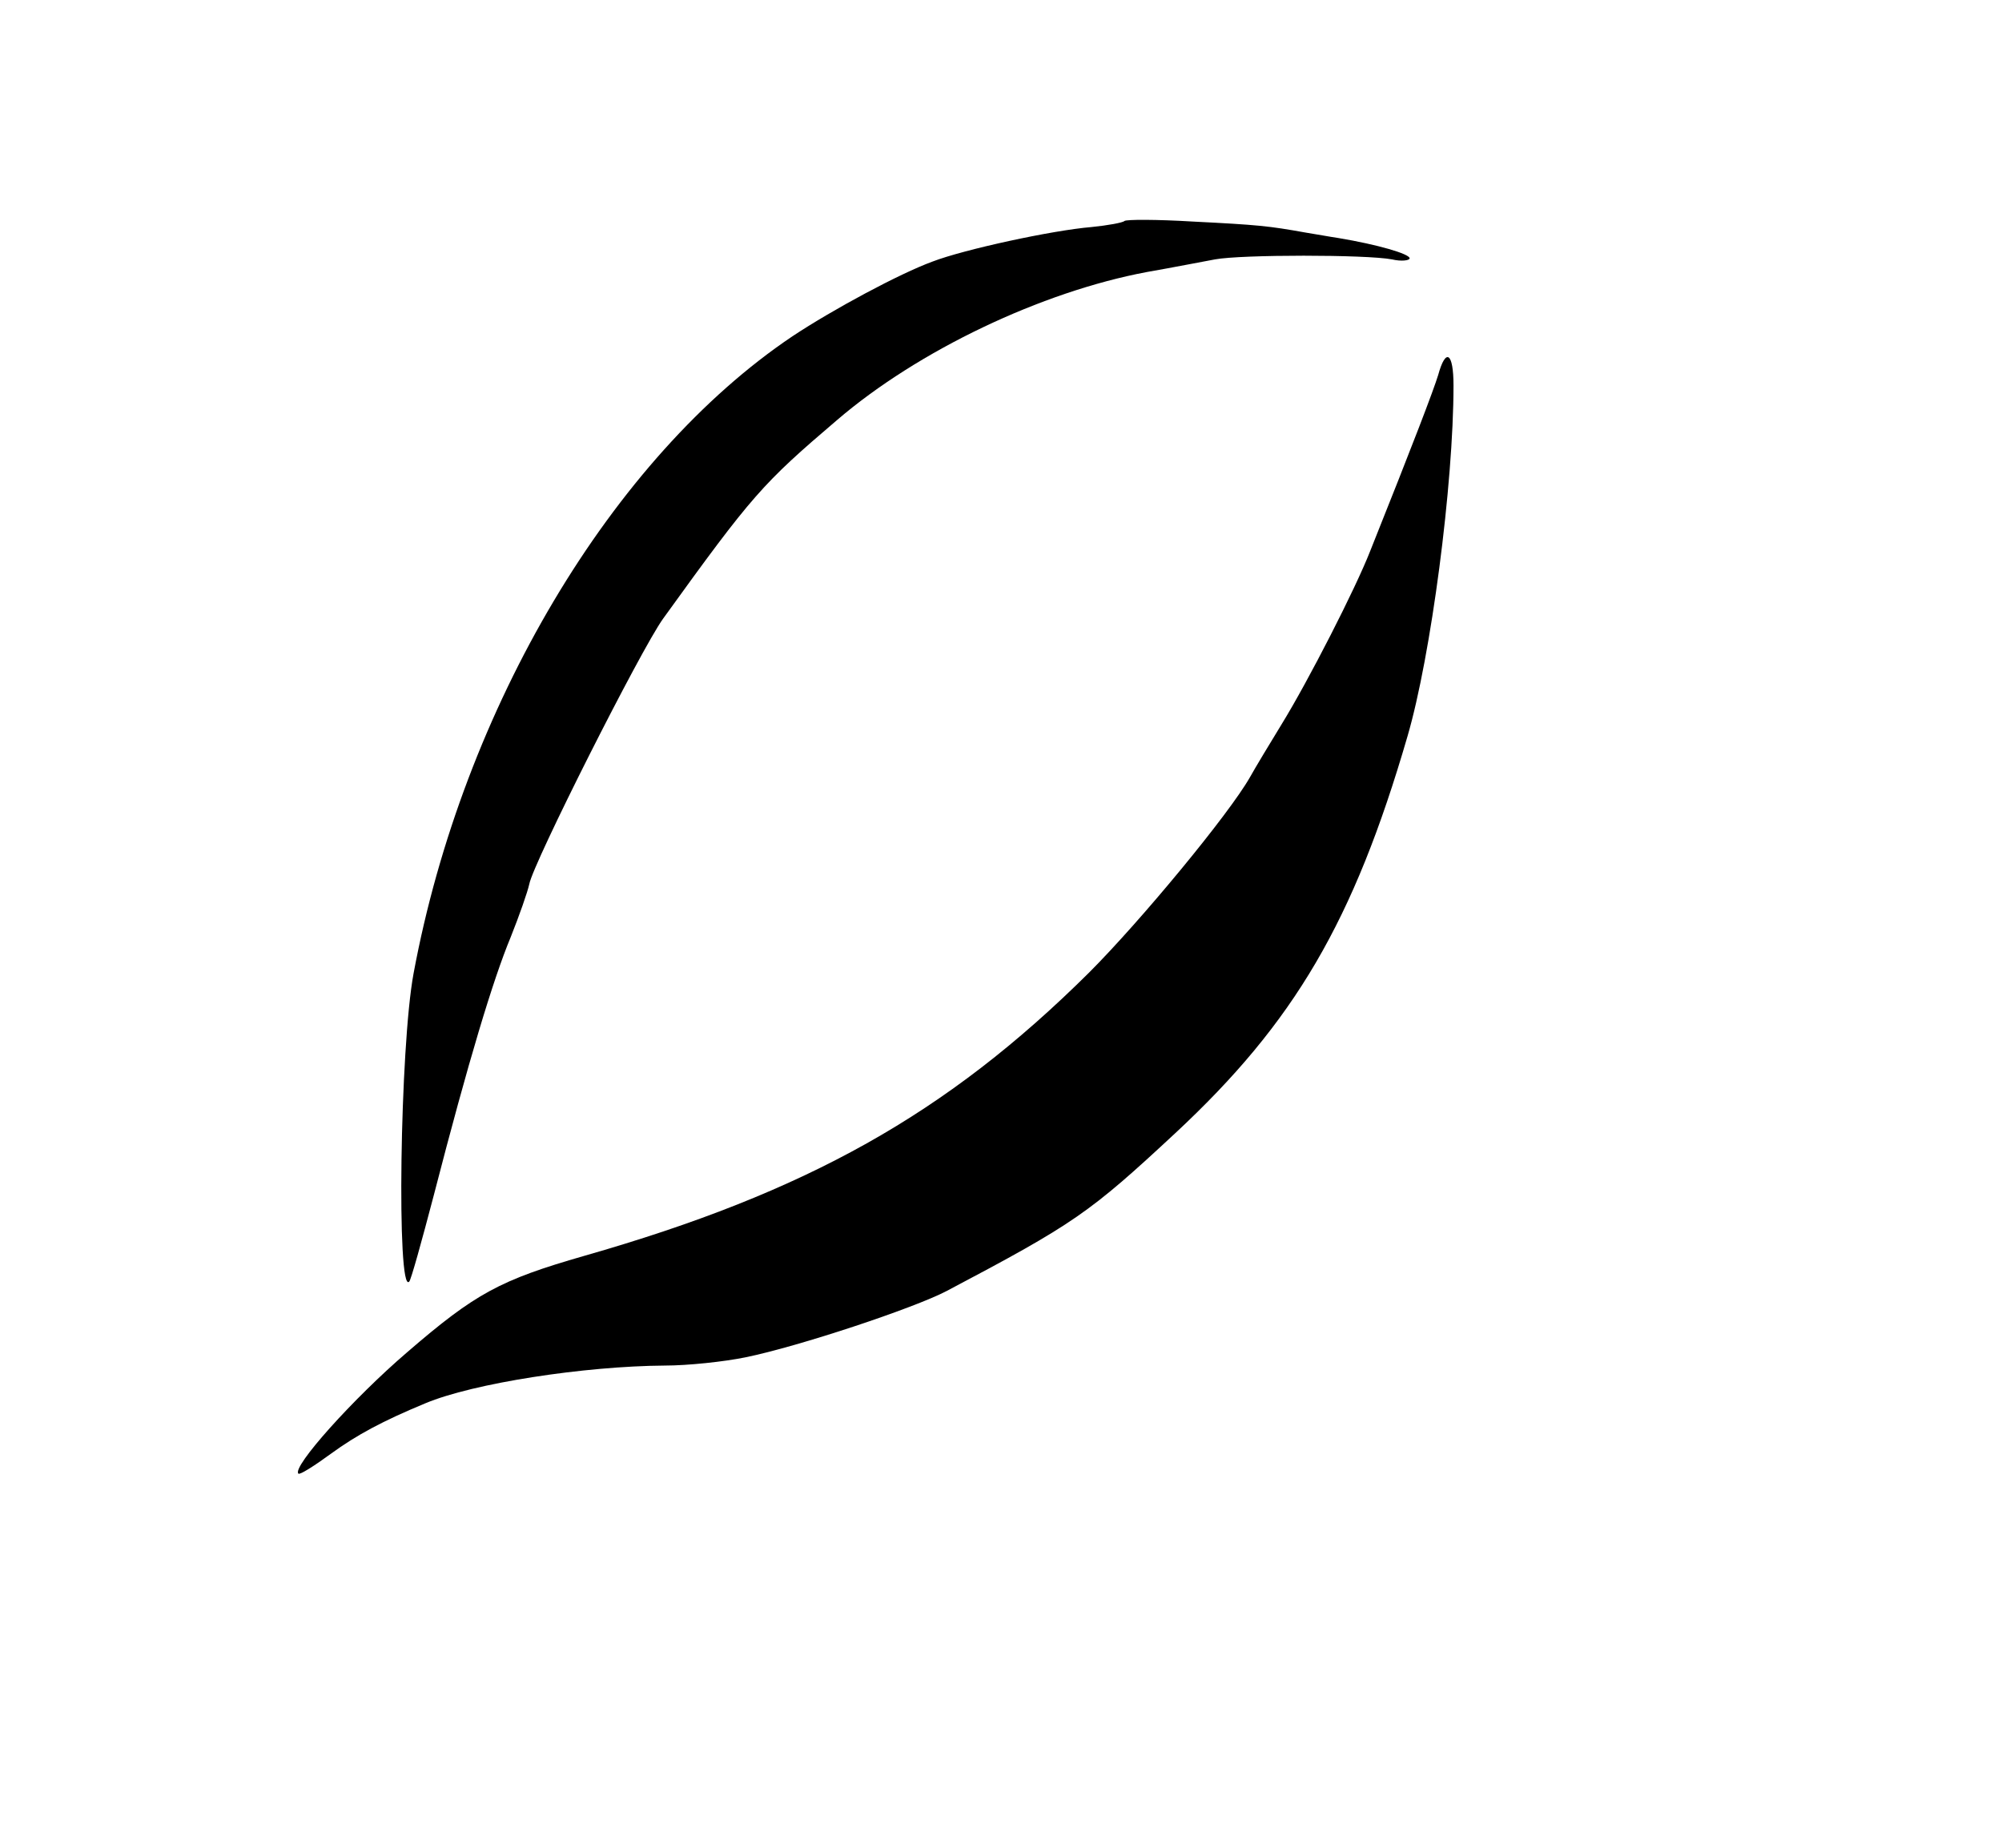 <?xml version="1.0" standalone="no"?>
<!DOCTYPE svg PUBLIC "-//W3C//DTD SVG 20010904//EN"
 "http://www.w3.org/TR/2001/REC-SVG-20010904/DTD/svg10.dtd">
<svg version="1.0" xmlns="http://www.w3.org/2000/svg"
 width="365pt" height="337pt" viewBox="0 0 365 337"
 preserveAspectRatio="xMidYMid meet">

<g transform="translate(0,337) scale(0.1,-0.1)"
fill="#000000" stroke="none">
<path d="M2050 2967 c-3 -3 -30 -8 -60 -11 -72 -6 -233 -41 -290 -63 -60 -22
-181 -87 -255 -136 -329 -221 -601 -678 -691 -1162 -25 -134 -31 -586 -8 -562
3 2 23 74 45 158 63 244 108 393 140 470 16 40 31 83 34 97 7 38 203 427 244
484 163 226 181 246 317 362 148 127 373 234 565 270 46 8 102 19 124 23 48 9
276 9 323 0 17 -4 32 -2 32 2 0 8 -58 25 -130 37 -14 2 -41 7 -60 10 -67 12
-86 14 -205 20 -66 4 -122 4 -125 1z"/>
<path d="M2622 2686 c-9 -29 -44 -121 -124 -321 -27 -69 -113 -237 -161 -315
-22 -36 -48 -79 -58 -97 -38 -67 -199 -262 -294 -357 -259 -257 -514 -400
-920 -516 -153 -44 -198 -68 -323 -176 -98 -84 -210 -209 -198 -221 2 -3 29
14 59 36 48 35 95 60 172 92 88 37 291 68 437 69 42 0 108 7 147 15 98 20 308
90 367 121 233 123 260 142 417 288 217 202 325 386 423 723 43 147 84 460 84
640 0 60 -14 70 -28 19z"/>
</g>
</svg>
